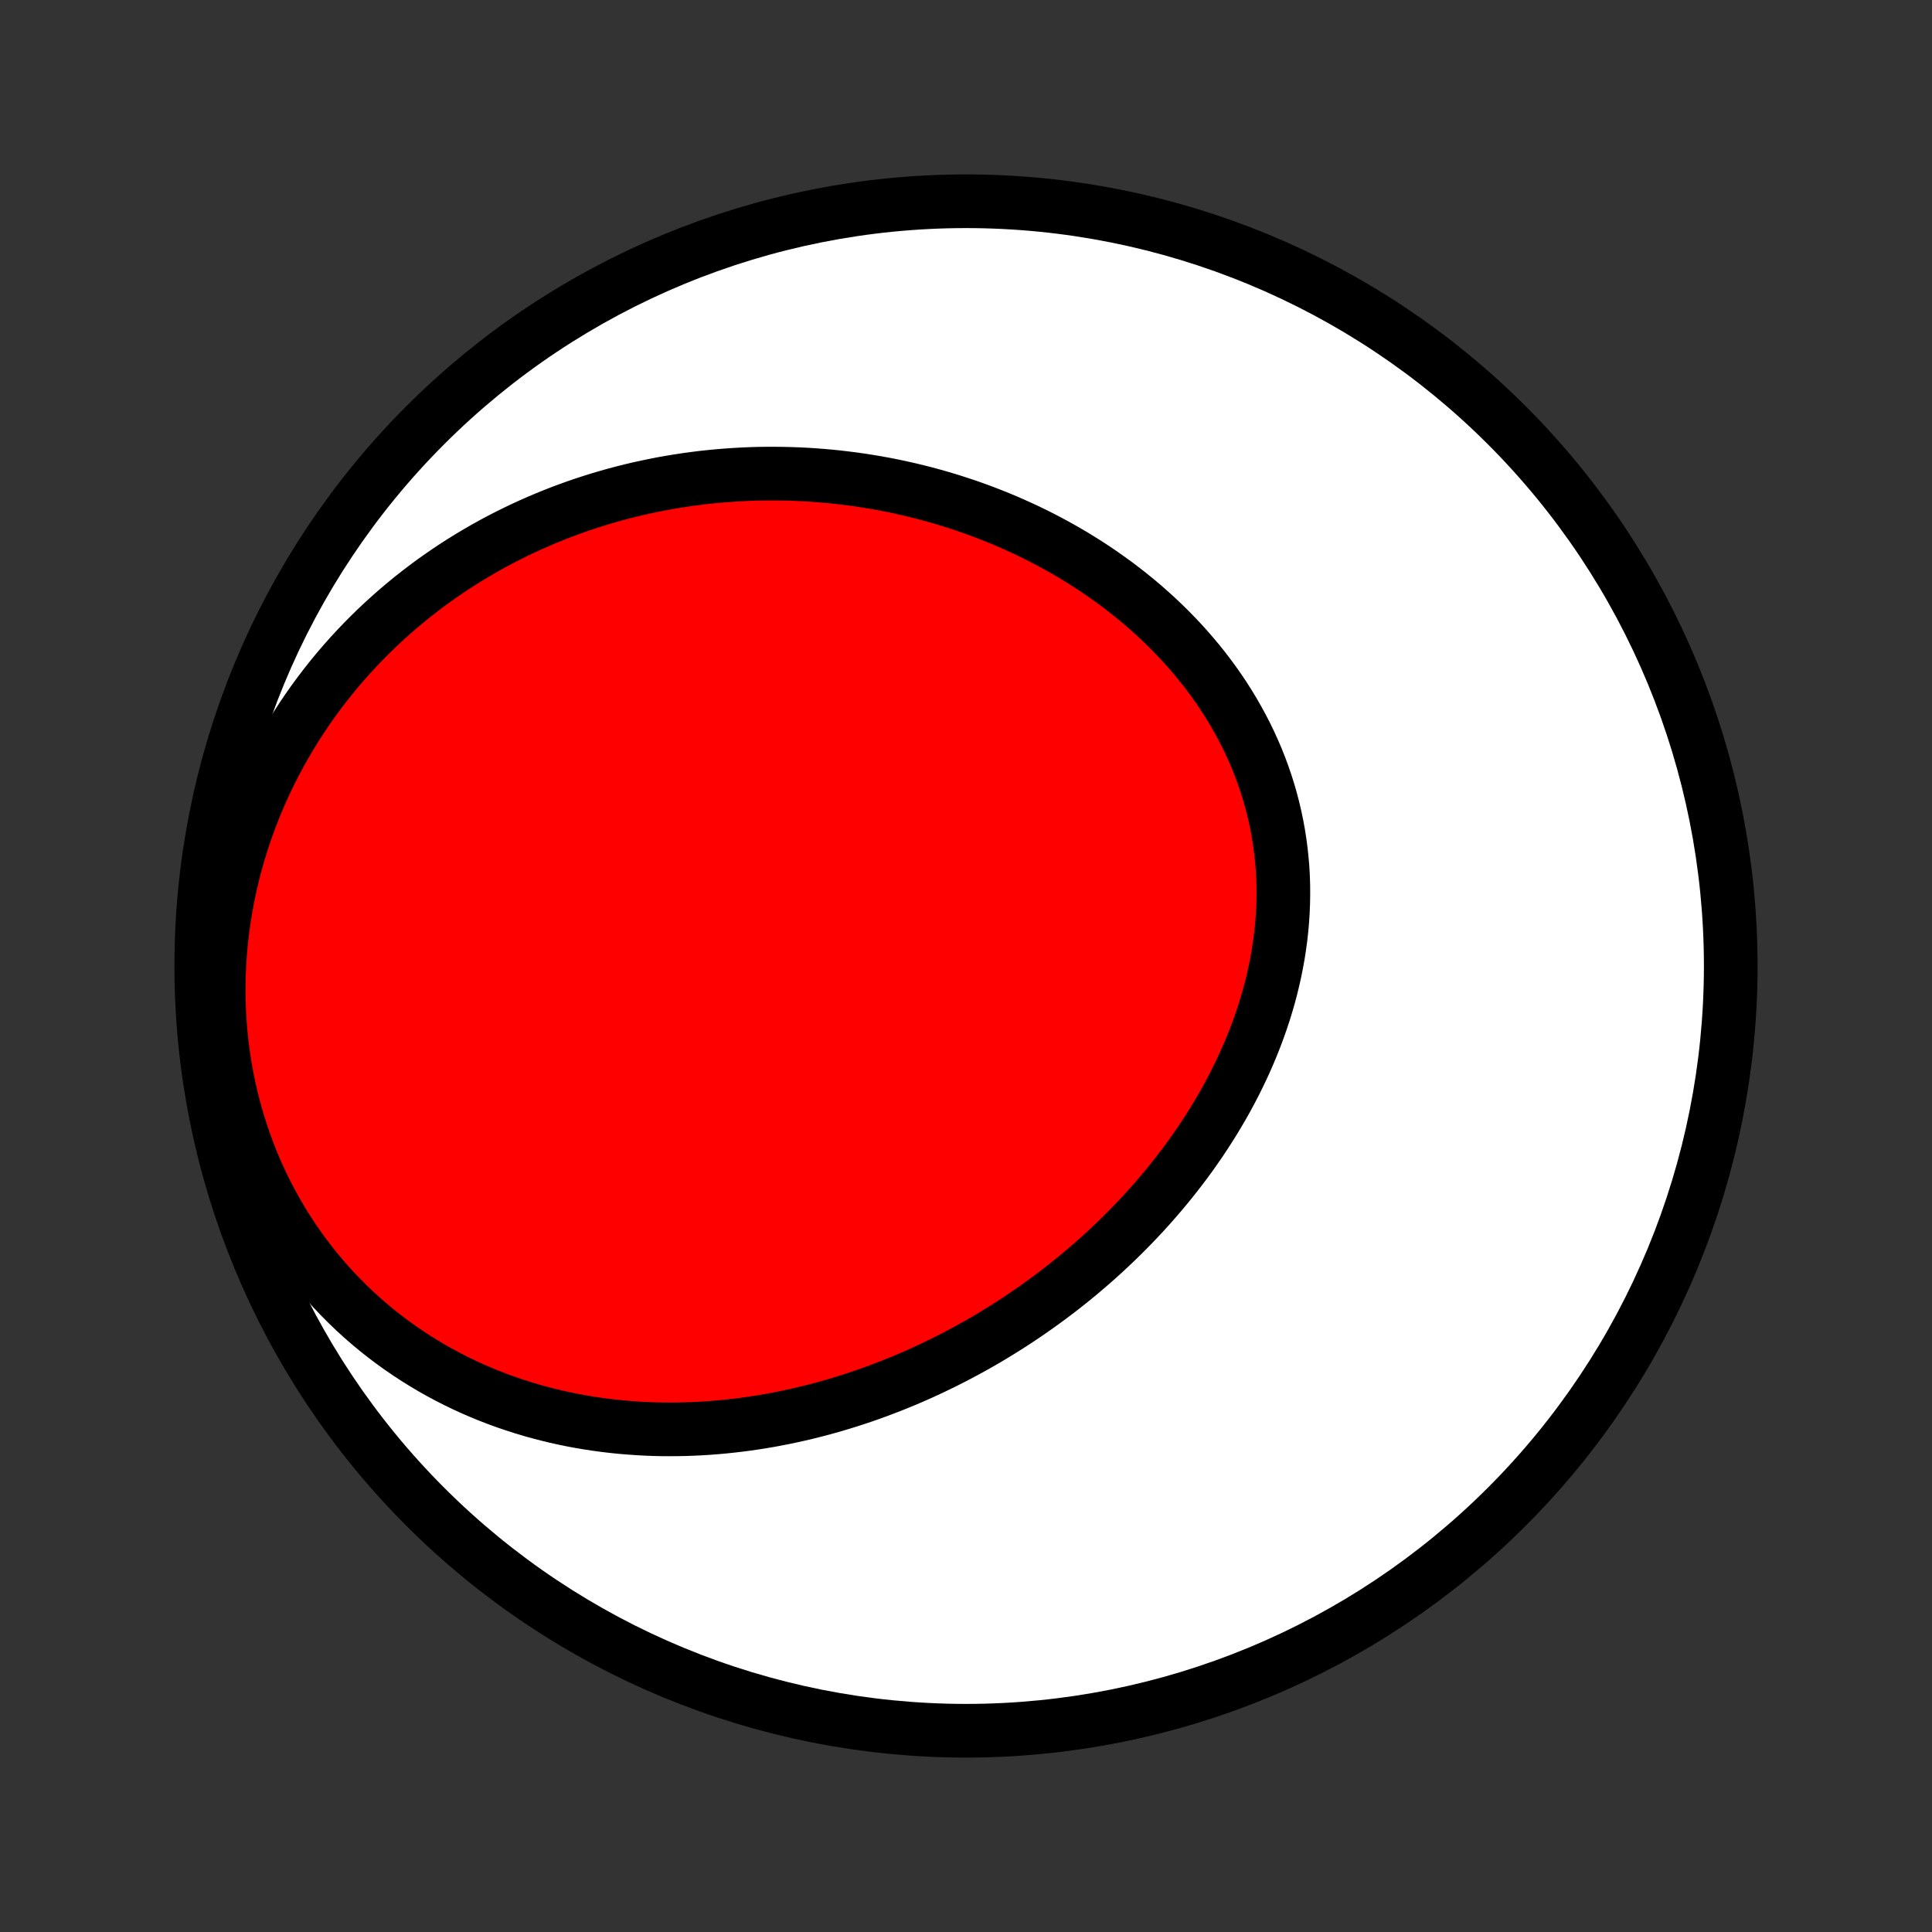 <?xml version="1.0" encoding="utf-8" standalone="no"?>
<!DOCTYPE svg PUBLIC "-//W3C//DTD SVG 1.1//EN"
  "http://www.w3.org/Graphics/SVG/1.1/DTD/svg11.dtd">
<!-- Created with matplotlib (http://matplotlib.org/) -->
<svg height="72pt" version="1.1" viewBox="0 0 72 72" width="72pt" xmlns="http://www.w3.org/2000/svg" xmlns:xlink="http://www.w3.org/1999/xlink">
 <rect x="0" y="0" width="72" height="72" fill="#333333" stroke="none"/>
 <defs>
  <style type="text/css">
*{stroke-linecap:butt;stroke-linejoin:round;}
  </style>
 </defs>
 <g id="figure_1">
  <g id="patch_1">
   <path d="
M0 72
L72 72
L72 0
L0 0
z
" style="fill:none;"/>
  </g>
  <g id="axes_1">
   <g id="PatchCollection_1">
    <defs>
     <path d="
M36 -7.5
C43.558 -7.5 50.808 -10.503 56.153 -15.848
C61.497 -21.192 64.5 -28.442 64.5 -36
C64.5 -43.558 61.497 -50.808 56.153 -56.153
C50.808 -61.497 43.558 -64.5 36 -64.5
C28.442 -64.5 21.192 -61.497 15.848 -56.153
C10.503 -50.808 7.5 -43.558 7.5 -36
C7.5 -28.442 10.503 -21.192 15.848 -15.848
C21.192 -10.503 28.442 -7.5 36 -7.5
z
" id="C0_0_a811fe30f3"/>
     <path d="
M33.234 -20.363
L33.492 -20.467
L33.749 -20.573
L34.005 -20.683
L34.26 -20.795
L34.514 -20.911
L34.766 -21.029
L35.018 -21.15
L35.268 -21.274
L35.518 -21.401
L35.766 -21.53
L36.013 -21.663
L36.259 -21.798
L36.504 -21.936
L36.748 -22.077
L36.99 -22.221
L37.232 -22.368
L37.472 -22.518
L37.712 -22.671
L37.95 -22.826
L38.186 -22.985
L38.422 -23.147
L38.656 -23.311
L38.889 -23.479
L39.121 -23.649
L39.352 -23.823
L39.581 -23.999
L39.808 -24.179
L40.035 -24.361
L40.26 -24.547
L40.483 -24.736
L40.705 -24.928
L40.925 -25.123
L41.144 -25.321
L41.36 -25.523
L41.576 -25.727
L41.789 -25.935
L42 -26.146
L42.21 -26.36
L42.417 -26.577
L42.623 -26.797
L42.826 -27.021
L43.027 -27.248
L43.226 -27.479
L43.422 -27.712
L43.616 -27.949
L43.807 -28.189
L43.995 -28.432
L44.181 -28.678
L44.364 -28.928
L44.543 -29.181
L44.72 -29.437
L44.893 -29.697
L45.062 -29.959
L45.229 -30.225
L45.391 -30.494
L45.55 -30.765
L45.705 -31.04
L45.855 -31.318
L46.002 -31.599
L46.143 -31.882
L46.281 -32.169
L46.413 -32.458
L46.541 -32.75
L46.664 -33.045
L46.781 -33.342
L46.893 -33.641
L47 -33.943
L47.101 -34.247
L47.196 -34.554
L47.285 -34.862
L47.368 -35.173
L47.444 -35.485
L47.514 -35.799
L47.577 -36.114
L47.634 -36.431
L47.683 -36.749
L47.726 -37.068
L47.761 -37.389
L47.789 -37.71
L47.809 -38.031
L47.822 -38.353
L47.827 -38.676
L47.825 -38.998
L47.815 -39.321
L47.797 -39.643
L47.77 -39.965
L47.736 -40.286
L47.694 -40.606
L47.644 -40.926
L47.586 -41.244
L47.52 -41.561
L47.446 -41.876
L47.364 -42.19
L47.275 -42.501
L47.177 -42.811
L47.072 -43.118
L46.959 -43.423
L46.839 -43.725
L46.711 -44.024
L46.576 -44.321
L46.434 -44.614
L46.285 -44.904
L46.128 -45.191
L45.966 -45.474
L45.796 -45.754
L45.621 -46.03
L45.439 -46.302
L45.251 -46.57
L45.057 -46.834
L44.858 -47.094
L44.653 -47.349
L44.443 -47.6
L44.228 -47.847
L44.008 -48.09
L43.783 -48.327
L43.554 -48.561
L43.32 -48.789
L43.083 -49.013
L42.841 -49.232
L42.596 -49.447
L42.347 -49.656
L42.094 -49.861
L41.839 -50.061
L41.58 -50.257
L41.318 -50.447
L41.054 -50.633
L40.787 -50.814
L40.518 -50.99
L40.246 -51.161
L39.972 -51.328
L39.696 -51.489
L39.418 -51.646
L39.138 -51.798
L38.857 -51.946
L38.574 -52.089
L38.289 -52.227
L38.003 -52.36
L37.716 -52.489
L37.428 -52.614
L37.139 -52.733
L36.848 -52.848
L36.557 -52.959
L36.265 -53.065
L35.972 -53.167
L35.678 -53.264
L35.384 -53.358
L35.09 -53.446
L34.794 -53.531
L34.499 -53.611
L34.203 -53.686
L33.906 -53.758
L33.609 -53.825
L33.312 -53.889
L33.015 -53.948
L32.718 -54.003
L32.42 -54.053
L32.123 -54.1
L31.825 -54.143
L31.527 -54.181
L31.229 -54.216
L30.931 -54.247
L30.633 -54.273
L30.336 -54.296
L30.038 -54.315
L29.74 -54.33
L29.443 -54.34
L29.145 -54.347
L28.848 -54.35
L28.551 -54.349
L28.254 -54.345
L27.957 -54.336
L27.66 -54.323
L27.364 -54.306
L27.067 -54.286
L26.771 -54.261
L26.476 -54.233
L26.18 -54.201
L25.885 -54.164
L25.59 -54.124
L25.295 -54.079
L25 -54.031
L24.706 -53.979
L24.412 -53.922
L24.119 -53.861
L23.825 -53.797
L23.533 -53.728
L23.24 -53.655
L22.948 -53.578
L22.657 -53.496
L22.365 -53.41
L22.075 -53.32
L21.784 -53.226
L21.495 -53.127
L21.206 -53.023
L20.917 -52.916
L20.629 -52.803
L20.342 -52.686
L20.055 -52.564
L19.769 -52.438
L19.484 -52.307
L19.2 -52.171
L18.916 -52.03
L18.634 -51.885
L18.352 -51.734
L18.072 -51.578
L17.793 -51.417
L17.515 -51.251
L17.238 -51.08
L16.962 -50.904
L16.688 -50.722
L16.415 -50.534
L16.144 -50.342
L15.875 -50.143
L15.607 -49.939
L15.341 -49.73
L15.078 -49.514
L14.816 -49.293
L14.557 -49.066
L14.3 -48.833
L14.045 -48.594
L13.794 -48.35
L13.545 -48.099
L13.299 -47.842
L13.056 -47.578
L12.816 -47.309
L12.58 -47.034
L12.348 -46.752
L12.119 -46.464
L11.895 -46.17
L11.674 -45.87
L11.458 -45.563
L11.247 -45.25
L11.041 -44.931
L10.839 -44.606
L10.643 -44.275
L10.453 -43.937
L10.268 -43.594
L10.089 -43.244
L9.917 -42.889
L9.751 -42.529
L9.592 -42.162
L9.44 -41.79
L9.295 -41.413
L9.158 -41.031
L9.028 -40.644
L8.907 -40.252
L8.793 -39.855
L8.688 -39.454
L8.592 -39.05
L8.505 -38.641
L8.427 -38.229
L8.358 -37.814
L8.299 -37.396
L8.249 -36.975
L8.209 -36.553
L8.18 -36.128
L8.16 -35.702
L8.151 -35.275
L8.152 -34.848
L8.164 -34.42
L8.186 -33.992
L8.218 -33.565
L8.262 -33.139
L8.316 -32.715
L8.38 -32.292
L8.455 -31.872
L8.54 -31.454
L8.636 -31.04
L8.742 -30.629
L8.858 -30.222
L8.984 -29.82
L9.12 -29.422
L9.265 -29.03
L9.419 -28.643
L9.583 -28.262
L9.756 -27.887
L9.937 -27.518
L10.127 -27.156
L10.325 -26.801
L10.53 -26.453
L10.743 -26.113
L10.963 -25.78
L11.19 -25.455
L11.424 -25.138
L11.664 -24.828
L11.91 -24.527
L12.161 -24.235
L12.418 -23.95
L12.68 -23.674
L12.946 -23.407
L13.217 -23.147
L13.492 -22.896
L13.771 -22.654
L14.053 -22.42
L14.339 -22.194
L14.628 -21.976
L14.919 -21.767
L15.213 -21.566
L15.51 -21.372
L15.808 -21.187
L16.108 -21.009
L16.41 -20.84
L16.713 -20.678
L17.017 -20.523
L17.323 -20.376
L17.629 -20.236
L17.936 -20.104
L18.244 -19.978
L18.552 -19.859
L18.86 -19.747
L19.169 -19.642
L19.477 -19.543
L19.786 -19.45
L20.094 -19.364
L20.402 -19.284
L20.709 -19.209
L21.017 -19.141
L21.323 -19.078
L21.629 -19.021
L21.934 -18.97
L22.238 -18.924
L22.542 -18.883
L22.845 -18.847
L23.146 -18.816
L23.447 -18.791
L23.747 -18.77
L24.046 -18.753
L24.343 -18.741
L24.64 -18.734
L24.935 -18.732
L25.23 -18.733
L25.523 -18.739
L25.815 -18.749
L26.105 -18.763
L26.395 -18.781
L26.683 -18.803
L26.97 -18.829
L27.256 -18.859
L27.54 -18.892
L27.824 -18.929
L28.106 -18.97
L28.387 -19.014
L28.666 -19.061
L28.945 -19.113
L29.221 -19.167
L29.497 -19.225
L29.772 -19.286
L30.045 -19.35
L30.318 -19.418
L30.589 -19.488
L30.858 -19.562
L31.127 -19.639
L31.394 -19.719
L31.661 -19.802
L31.926 -19.888
L32.19 -19.977
L32.452 -20.069
L32.714 -20.164
z
" id="C0_1_350f9a9abf"/>
    </defs>
    <g clip-path="url(#p1bffca34e9)">
     <use style="fill:#ffffff;stroke:#000000;stroke-width:2.0;" x="0.0" xlink:href="#C0_0_a811fe30f3" y="72.0"/>
    </g>
    <g clip-path="url(#p1bffca34e9)">
     <use style="fill:#ff0000;stroke:#000000;stroke-width:2.0;" x="0.0" xlink:href="#C0_1_350f9a9abf" y="72.0"/>
    </g>
   </g>
  </g>
 </g>
 <defs>
  <clipPath id="p1bffca34e9">
   <rect height="72.0" width="72.0" x="0.0" y="0.0"/>
  </clipPath>
 </defs>
</svg>
